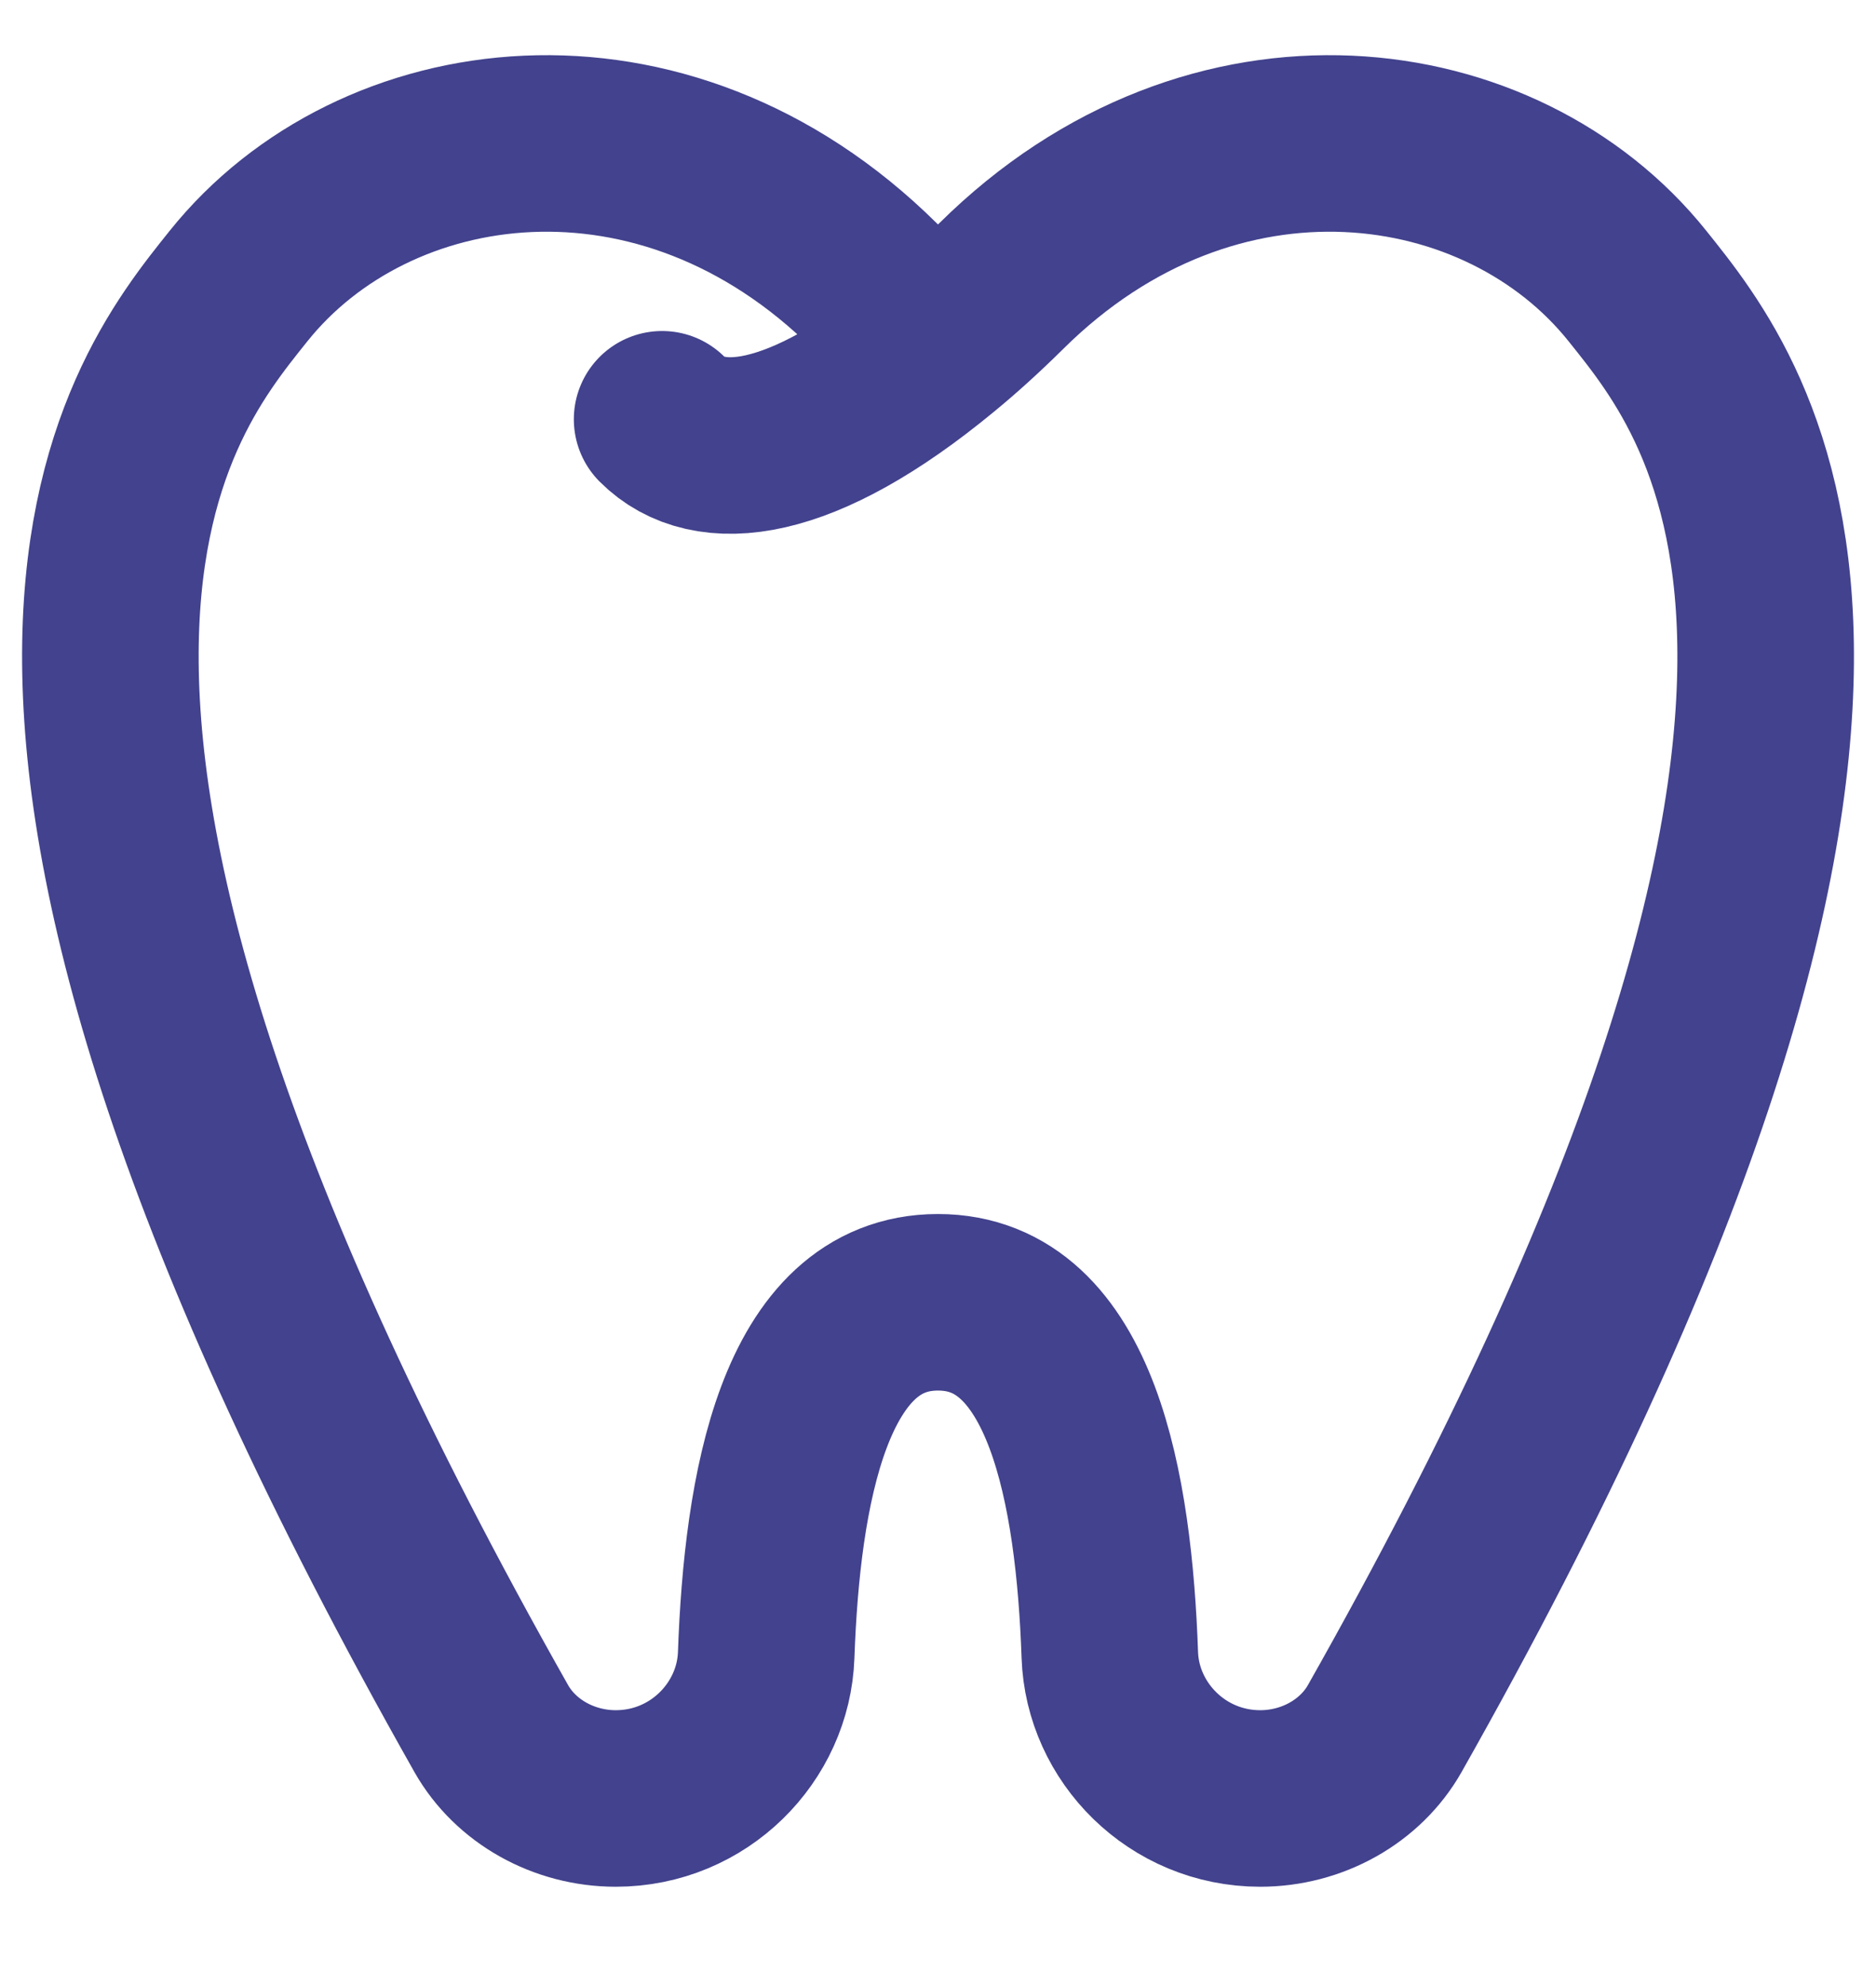 <svg width="17" height="18" viewBox="0 0 17 18" fill="none" xmlns="http://www.w3.org/2000/svg">
<path d="M6 3.8C6.417 4.217 7.253 4.143 8.5 3.113M8.5 3.113C8.316 2.962 8.124 2.788 7.926 2.592C6.004 0.688 3.388 1.061 2.162 2.592C1.315 3.65 -0.852 6.283 4.452 15.667C4.672 16.055 5.109 16.3 5.58 16.3C6.332 16.3 6.919 15.7 6.943 15C6.996 13.515 7.283 11.803 8.5 11.803C9.717 11.803 10.005 13.515 10.057 15C10.081 15.7 10.668 16.3 11.42 16.3C11.891 16.3 12.328 16.055 12.548 15.667C17.853 6.282 15.685 3.65 14.838 2.592C13.613 1.061 10.996 0.688 9.074 2.592C8.876 2.788 8.684 2.962 8.5 3.113Z" stroke="#42428E" stroke-width="1.6" stroke-linecap="round" stroke-linejoin="round"/>
</svg>
